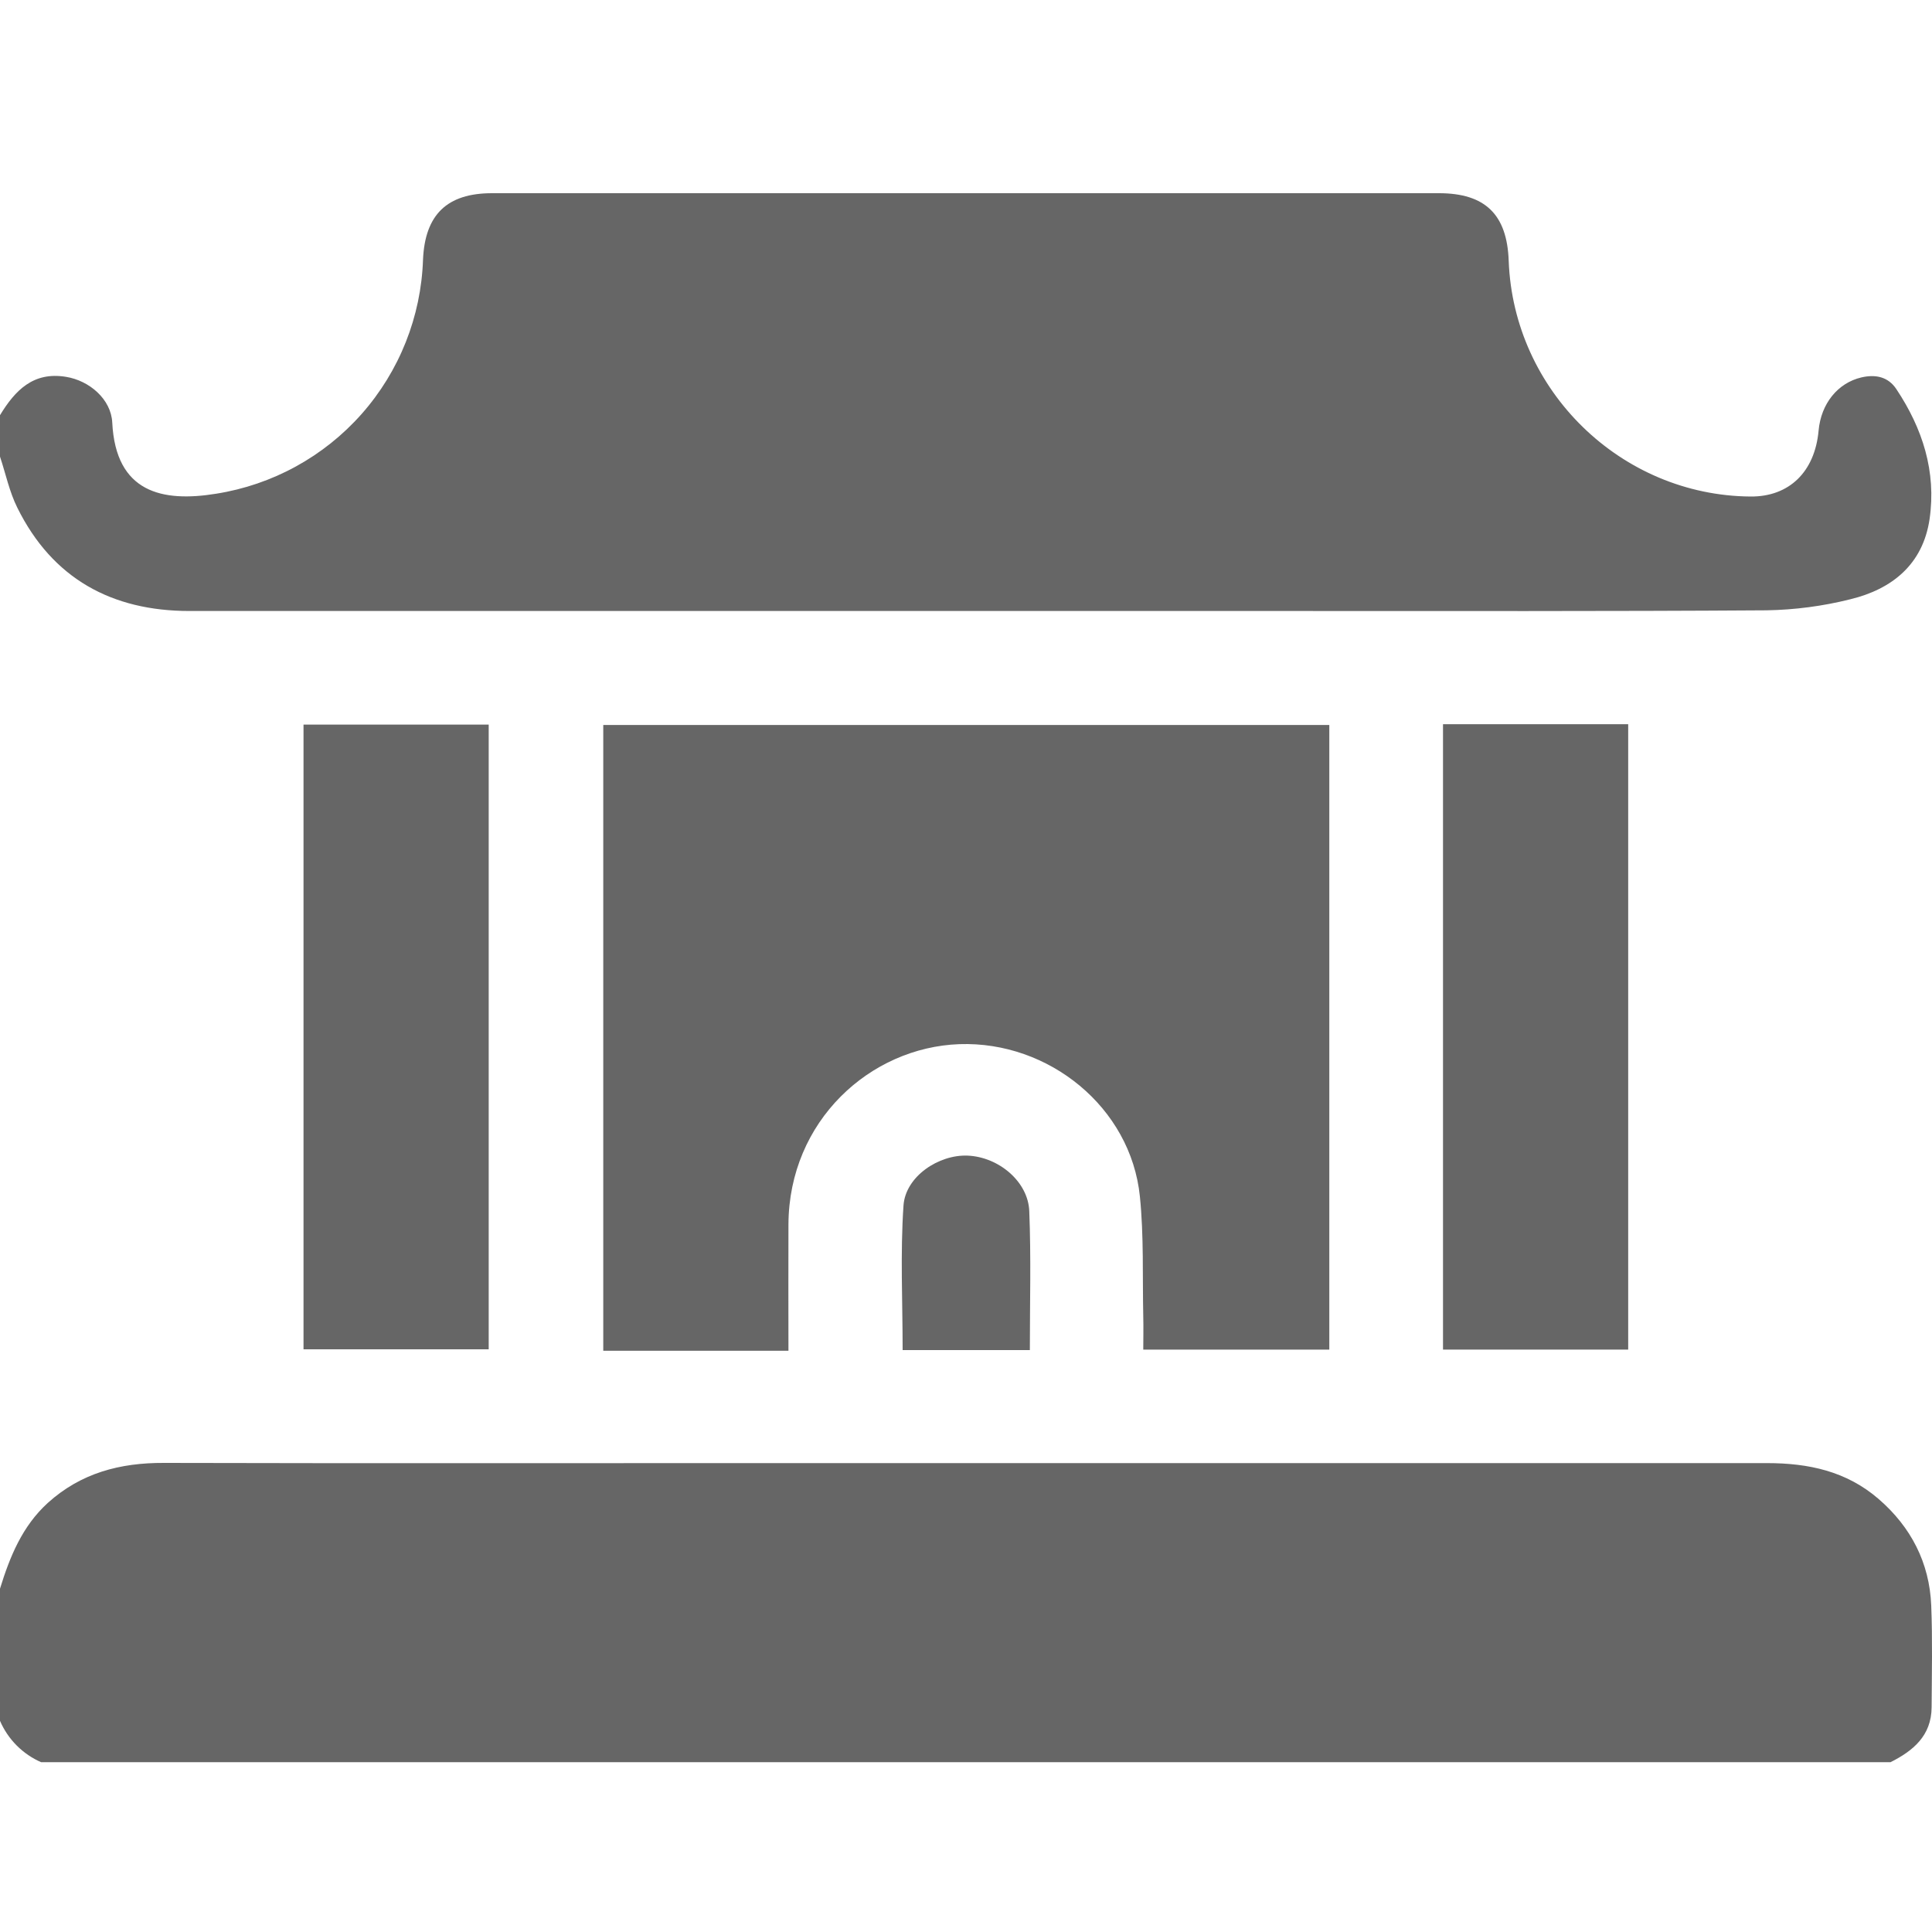 <svg width="20" height="20" viewBox="0 0 20 20" fill="none" xmlns="http://www.w3.org/2000/svg">
<g clip-path="url(#clip0_125_10024)">
<path d="M0 4.298C0.156 4.041 0.345 3.845 0.683 3.901C0.926 3.94 1.15 4.133 1.162 4.374C1.198 5.101 1.682 5.201 2.237 5.111C2.82 5.019 3.353 4.727 3.744 4.285C4.135 3.842 4.359 3.278 4.379 2.688C4.399 2.223 4.627 2 5.093 2H14.896C15.375 2 15.601 2.221 15.618 2.7C15.668 4.046 16.781 5.13 18.122 5.14C18.521 5.143 18.787 4.885 18.826 4.458C18.851 4.178 19.025 3.964 19.269 3.907C19.416 3.873 19.546 3.9 19.631 4.028C19.902 4.435 20.046 4.881 19.975 5.373C19.906 5.842 19.587 6.099 19.153 6.204C18.869 6.275 18.579 6.313 18.287 6.318C16.634 6.329 14.98 6.325 13.327 6.325C9.538 6.325 5.75 6.325 1.961 6.325C1.158 6.325 0.543 5.99 0.18 5.257C0.097 5.091 0.059 4.904 0 4.727V4.298Z" fill="#666666"/>
<path d="M0 16.446C0.102 16.115 0.23 15.799 0.495 15.558C0.838 15.248 1.243 15.142 1.697 15.144C3.753 15.149 5.81 15.146 7.866 15.146C11.341 15.146 14.816 15.146 18.29 15.146C18.721 15.146 19.114 15.229 19.448 15.518C19.782 15.807 19.974 16.177 19.992 16.62C20.006 16.973 19.998 17.325 19.996 17.674C19.994 17.968 19.805 18.125 19.567 18.244H0.43C0.237 18.161 0.083 18.007 0 17.814L0 16.446Z" fill="#666666"/>
<path d="M13.761 7.505V13.971H11.835C11.835 13.86 11.838 13.745 11.835 13.631C11.826 13.216 11.842 12.797 11.8 12.385C11.706 11.463 10.857 10.777 9.932 10.809C9.007 10.842 8.168 11.603 8.162 12.673C8.16 13.101 8.162 13.529 8.162 13.983H6.245V7.505H13.761Z" fill="#666666"/>
<path d="M3.142 7.501H5.059V13.968H3.142V7.501Z" fill="#666666"/>
<path d="M14.938 7.497H16.855V13.971H14.938V7.497Z" fill="#666666"/>
<path d="M10.661 13.976H9.344C9.344 13.472 9.319 12.973 9.353 12.479C9.374 12.178 9.718 11.95 10.018 11.963C10.339 11.977 10.645 12.233 10.655 12.54C10.674 13.012 10.661 13.485 10.661 13.976Z" fill="#666666"/>
</g>
<defs>
<clipPath id="clip0_125_10024">
<rect width="20" height="16.242" fill="white" transform="translate(0 2)"/>
</clipPath>
</defs>
</svg>
